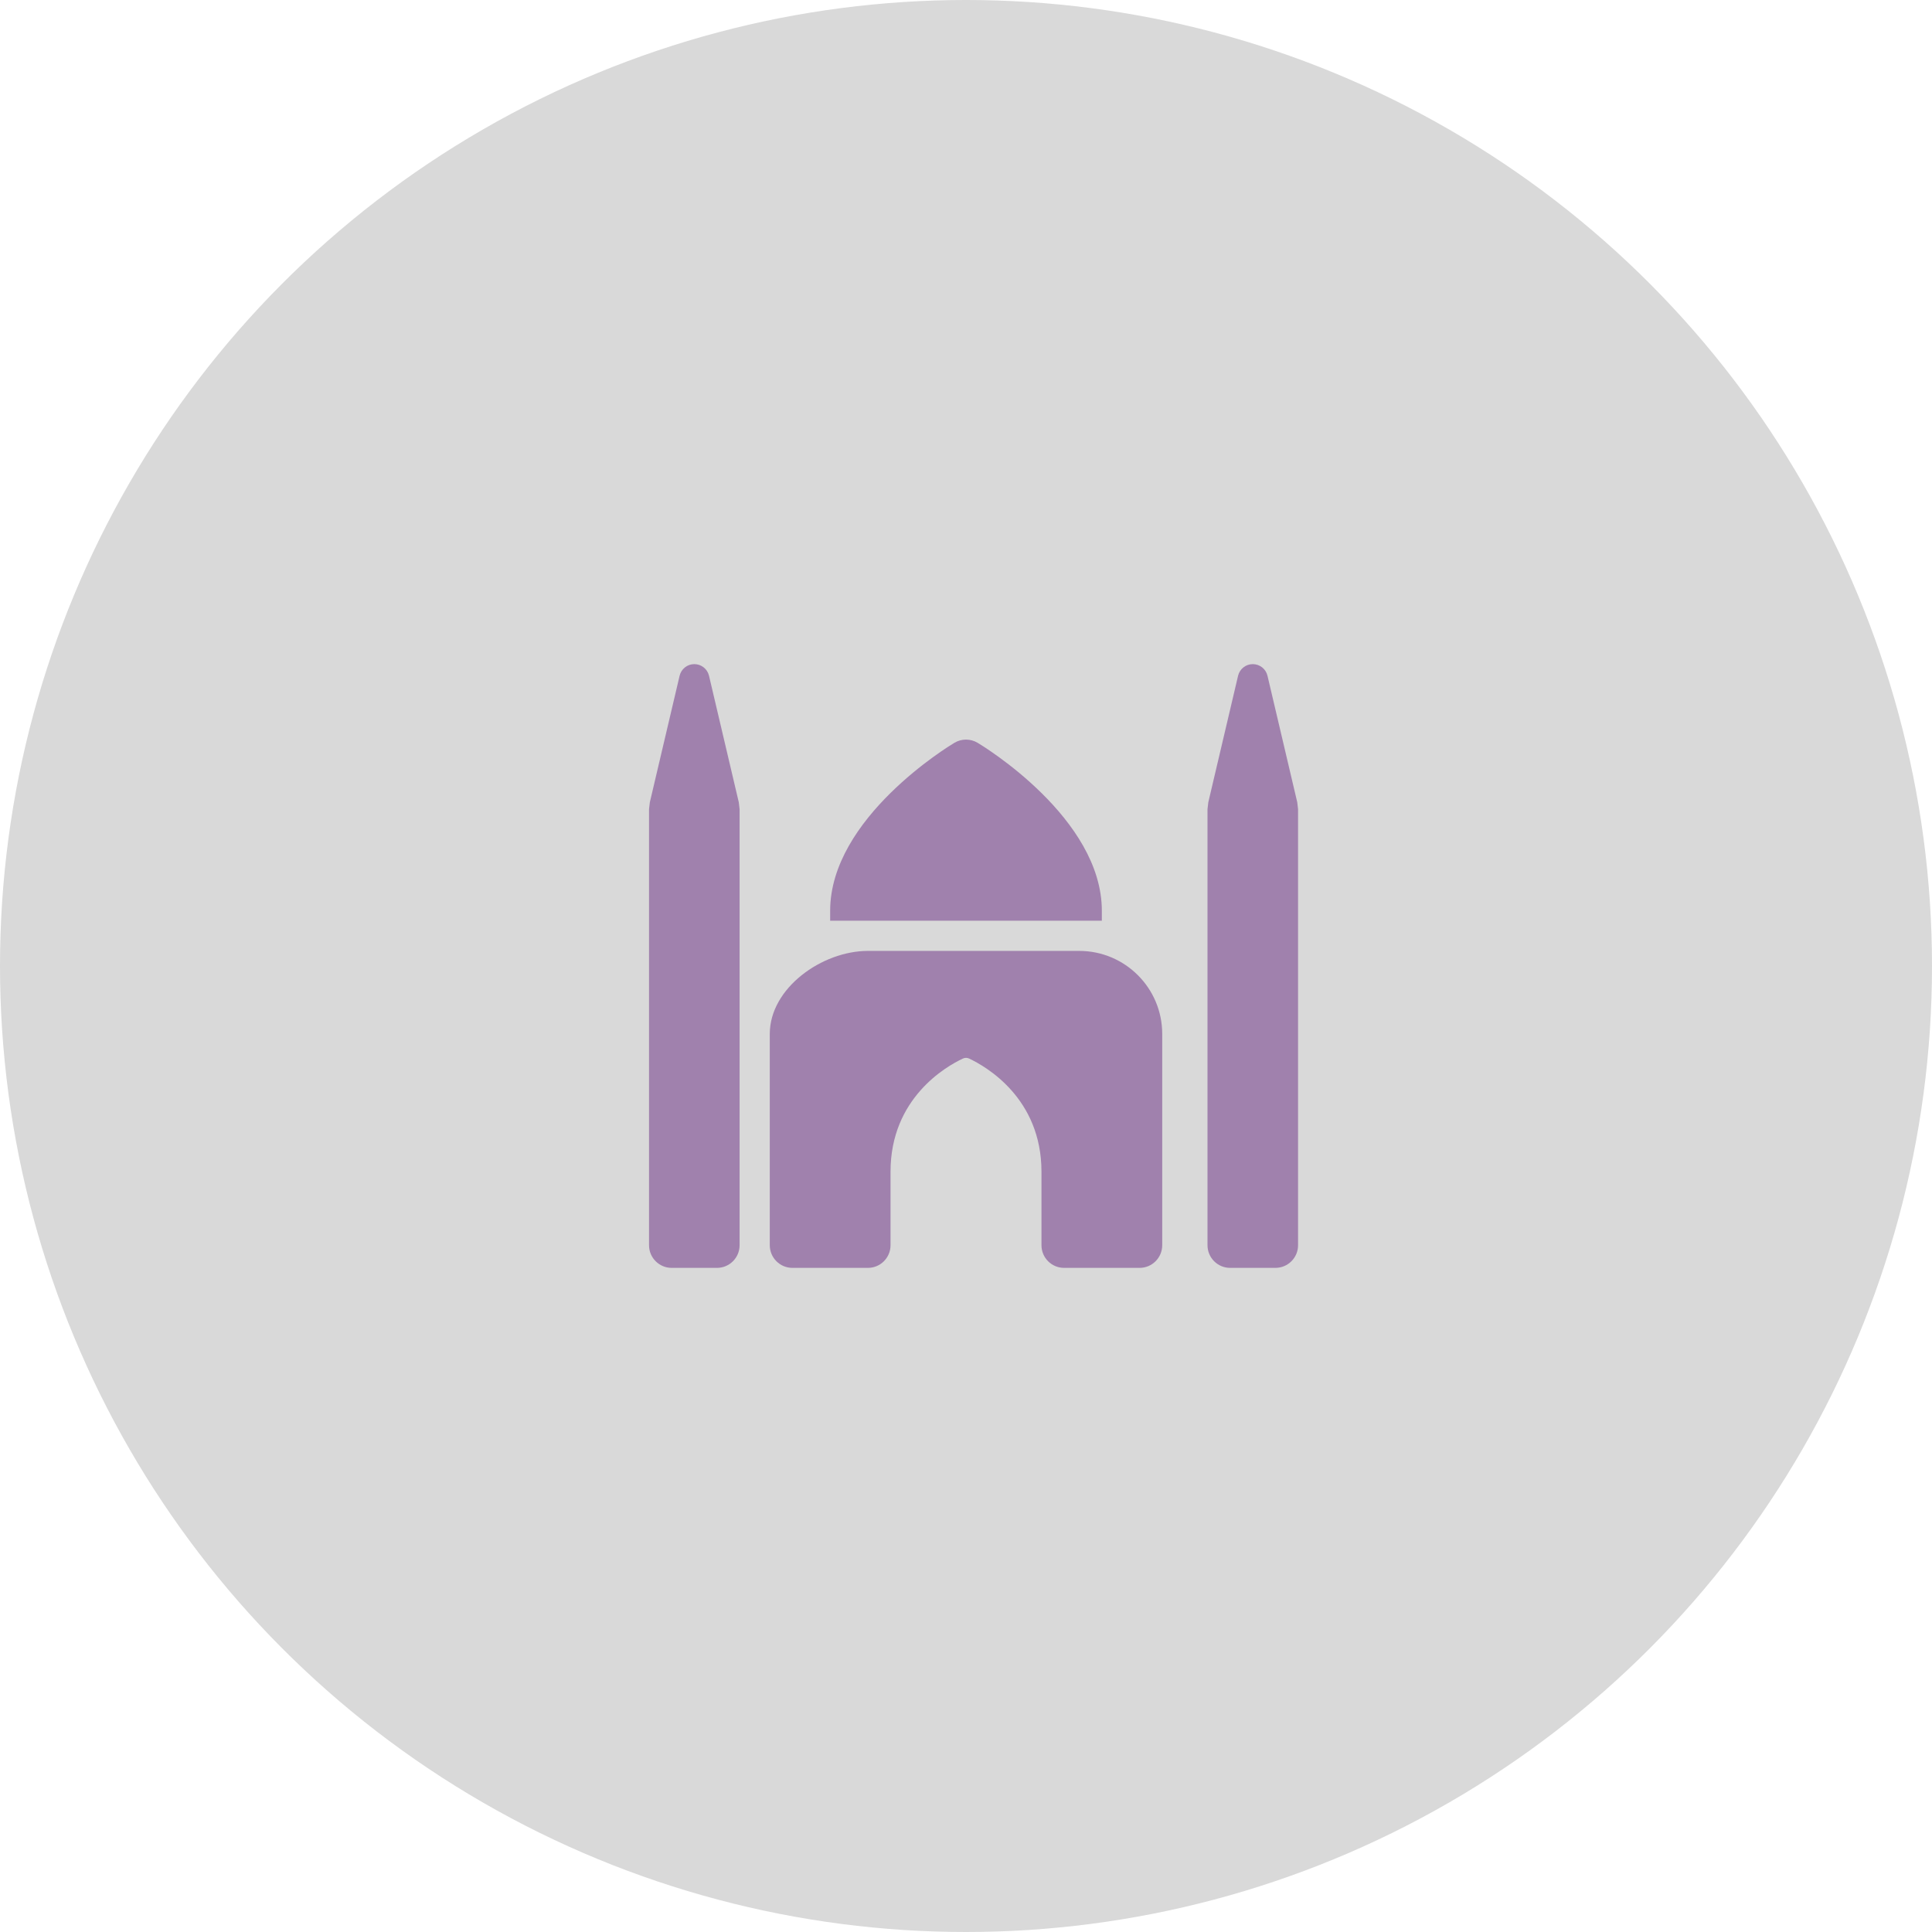 <svg width="80" height="80" viewBox="0 0 80 80" fill="none" xmlns="http://www.w3.org/2000/svg">
<circle cx="40" cy="40" r="40" fill="#D9D9D9"/>
<path d="M45.625 38.125V37.714C45.625 33.871 40.69 30.883 40.481 30.758C40.184 30.581 39.816 30.581 39.52 30.758C39.31 30.883 34.375 33.87 34.375 37.714V38.125H45.625ZM44.688 39.375H35.938C34.039 39.375 31.875 40.914 31.875 42.812V51.562C31.875 52.08 32.295 52.5 32.812 52.5H35.938C36.455 52.5 36.875 52.08 36.875 51.562V48.516C36.875 45.474 39.173 44.159 39.871 43.833C39.955 43.793 40.046 43.793 40.13 43.833C40.828 44.161 43.125 45.475 43.125 48.516V51.562C43.125 52.08 43.545 52.5 44.062 52.5H47.188C47.705 52.5 48.125 52.08 48.125 51.562V42.812C48.125 40.914 46.586 39.375 44.688 39.375ZM30.592 33.223L29.359 27.982C29.292 27.699 29.04 27.5 28.75 27.5C28.46 27.5 28.208 27.699 28.141 27.982L26.908 33.223C26.897 33.319 26.886 33.413 26.875 33.509V51.562C26.875 52.08 27.295 52.5 27.812 52.5H29.688C30.205 52.5 30.625 52.08 30.625 51.562V33.509C30.614 33.413 30.603 33.319 30.592 33.223ZM53.717 33.223L52.484 27.982C52.417 27.699 52.165 27.5 51.875 27.5C51.585 27.5 51.333 27.699 51.266 27.982L50.033 33.223C50.022 33.319 50.011 33.414 50 33.509V51.562C50 52.08 50.42 52.5 50.938 52.5H52.812C53.33 52.5 53.75 52.08 53.75 51.562V33.509C53.739 33.413 53.728 33.319 53.717 33.223Z" fill="#A081AD"/>
</svg>
